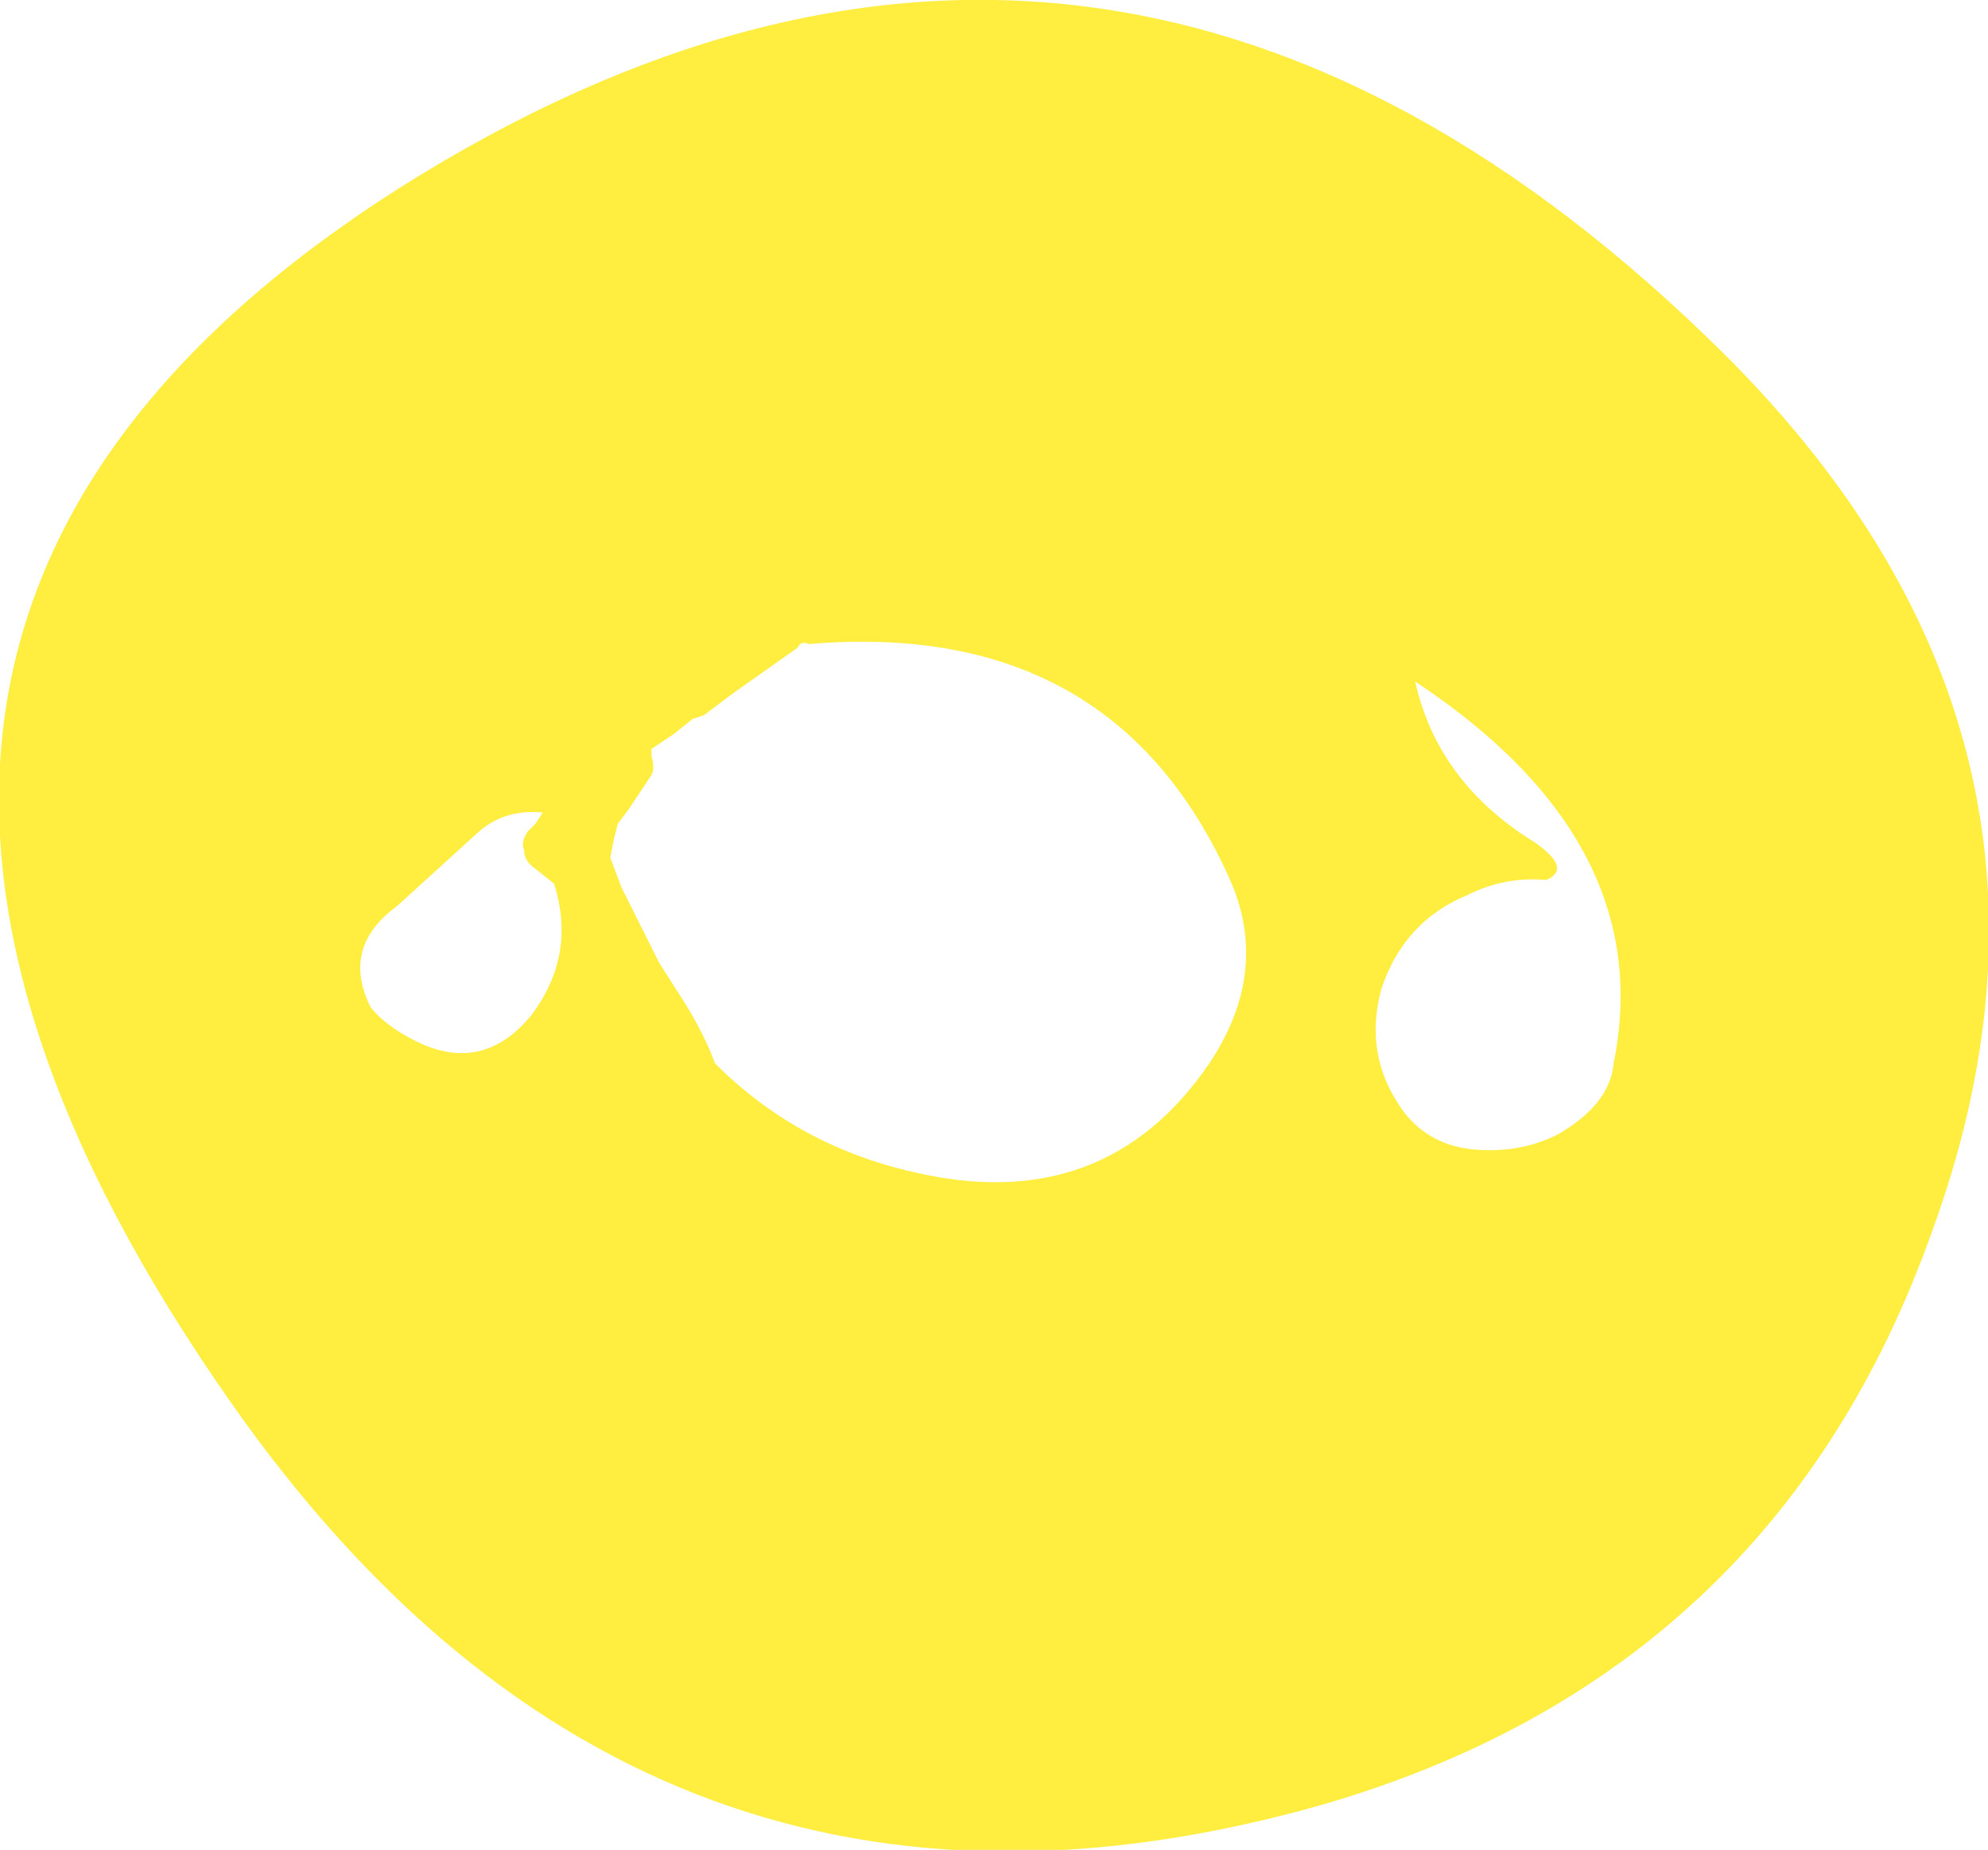 <?xml version="1.0" encoding="UTF-8" standalone="no"?>
<svg xmlns:ffdec="https://www.free-decompiler.com/flash" xmlns:xlink="http://www.w3.org/1999/xlink" ffdec:objectType="shape" height="24.7px" width="26.55px" xmlns="http://www.w3.org/2000/svg">
  <g transform="matrix(1.0, 0.0, 0.0, 1.0, 13.8, 21.25)">
    <path d="M2.35 -7.05 Q3.15 -8.25 2.65 -9.45 1.1 -13.0 -3.0 -12.65 -3.1 -12.7 -3.15 -12.6 L-4.0 -12.0 -4.4 -11.7 -4.55 -11.65 -4.8 -11.45 -5.1 -11.25 -5.1 -11.15 Q-5.05 -11.0 -5.1 -10.9 L-5.4 -10.45 -5.55 -10.25 -5.6 -10.05 -5.65 -9.8 -5.5 -9.4 -5.0 -8.4 -4.65 -7.85 Q-4.4 -7.45 -4.25 -7.05 -3.15 -5.95 -1.6 -5.6 0.95 -5.0 2.35 -7.05 M6.85 -9.5 Q6.3 -9.55 5.8 -9.3 4.95 -8.95 4.65 -8.05 4.4 -7.15 4.95 -6.4 5.3 -5.95 5.9 -5.9 6.5 -5.85 7.0 -6.1 7.7 -6.5 7.75 -7.05 8.35 -10.0 5.1 -12.15 5.4 -10.8 6.7 -10.0 7.2 -9.65 6.85 -9.5 M12.0 -4.8 Q9.9 1.1 3.85 2.85 -5.15 5.4 -10.7 -2.5 -17.9 -12.75 -8.45 -18.75 1.0 -24.7 9.25 -16.5 14.4 -11.35 12.0 -4.8 M-6.8 -9.9 Q-6.85 -10.0 -6.75 -10.15 L-6.65 -10.25 -6.55 -10.4 Q-7.05 -10.45 -7.4 -10.15 L-8.5 -9.15 Q-9.25 -8.6 -8.85 -7.8 -8.65 -7.55 -8.25 -7.35 -7.35 -6.9 -6.7 -7.7 -6.1 -8.5 -6.4 -9.45 L-6.65 -9.65 Q-6.8 -9.75 -6.8 -9.9" fill="#ffe700" fill-opacity="0.753" fill-rule="evenodd" stroke="none"/>
  </g>
</svg>
